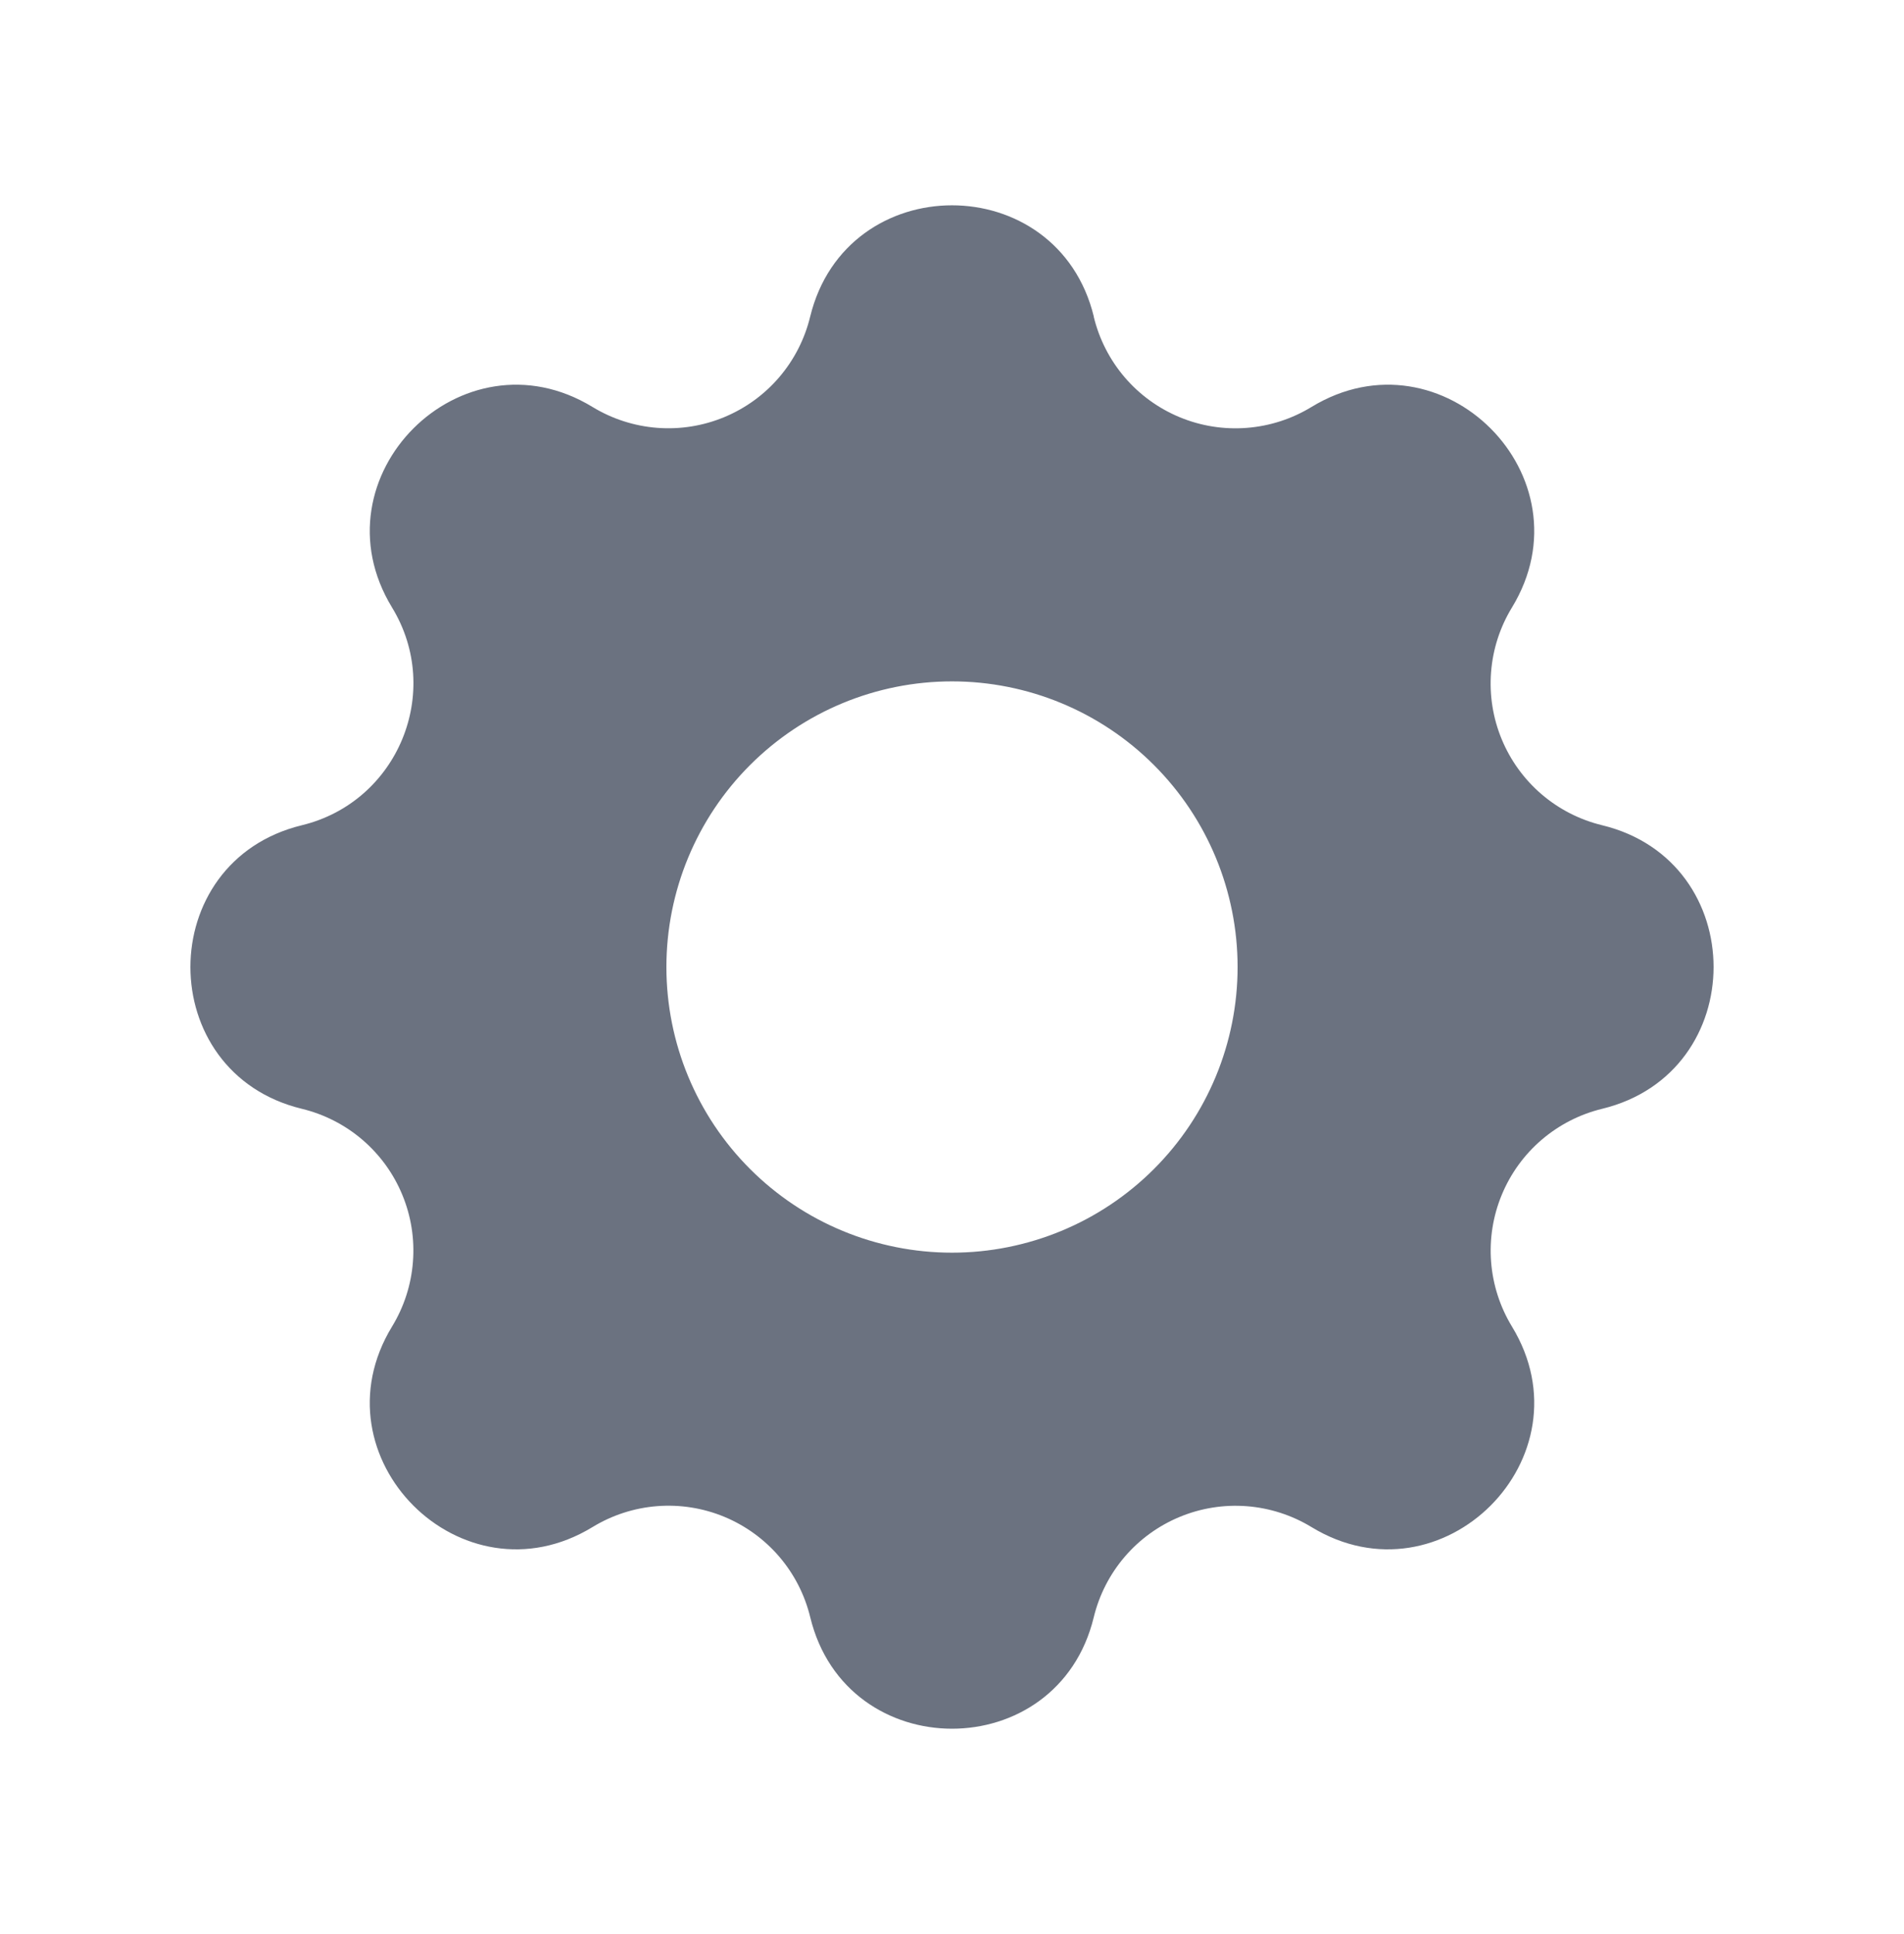 <svg width="64" height="65" viewBox="0 0 64 65" fill="none" xmlns="http://www.w3.org/2000/svg">
<path fill-rule="evenodd" clip-rule="evenodd" d="M36.768 10.644C35.552 5.652 28.448 5.652 27.232 10.644C27.05 11.394 26.694 12.091 26.193 12.677C25.691 13.264 25.058 13.723 24.345 14.019C23.632 14.315 22.86 14.438 22.09 14.379C21.32 14.319 20.576 14.079 19.917 13.678C15.526 11.002 10.502 16.026 13.178 20.417C14.906 23.252 13.373 26.951 10.147 27.735C5.152 28.948 5.152 36.055 10.147 37.265C10.898 37.447 11.594 37.803 12.181 38.305C12.767 38.807 13.227 39.44 13.522 40.154C13.818 40.867 13.941 41.64 13.88 42.41C13.821 43.179 13.58 43.924 13.178 44.583C10.502 48.974 15.526 53.998 19.917 51.322C20.576 50.92 21.32 50.679 22.09 50.619C22.86 50.559 23.633 50.682 24.346 50.977C25.059 51.273 25.693 51.733 26.195 52.319C26.697 52.906 27.053 53.602 27.235 54.353C28.448 59.348 35.555 59.348 36.765 54.353C36.947 53.603 37.304 52.906 37.806 52.32C38.308 51.734 38.942 51.275 39.655 50.98C40.368 50.684 41.141 50.562 41.91 50.621C42.679 50.681 43.424 50.921 44.083 51.322C48.474 53.998 53.498 48.974 50.822 44.583C50.421 43.924 50.181 43.179 50.121 42.41C50.062 41.64 50.184 40.868 50.48 40.155C50.775 39.441 51.234 38.808 51.82 38.306C52.407 37.804 53.103 37.447 53.853 37.265C58.848 36.052 58.848 28.945 53.853 27.735C53.102 27.553 52.406 27.197 51.819 26.695C51.233 26.193 50.773 25.559 50.478 24.846C50.182 24.133 50.06 23.36 50.12 22.59C50.179 21.82 50.42 21.076 50.822 20.417C53.498 16.026 48.474 11.002 44.083 13.678C43.424 14.08 42.679 14.32 41.91 14.38C41.14 14.44 40.367 14.318 39.654 14.022C38.941 13.727 38.307 13.267 37.805 12.681C37.303 12.094 36.947 11.397 36.765 10.647L36.768 10.644ZM32 42.1C34.546 42.1 36.988 41.089 38.788 39.288C40.589 37.488 41.6 35.046 41.6 32.5C41.6 29.954 40.589 27.512 38.788 25.712C36.988 23.911 34.546 22.9 32 22.9C29.454 22.9 27.012 23.911 25.212 25.712C23.411 27.512 22.4 29.954 22.4 32.5C22.4 35.046 23.411 37.488 25.212 39.288C27.012 41.089 29.454 42.1 32 42.1Z" fill="#6B7280"/>
</svg>
